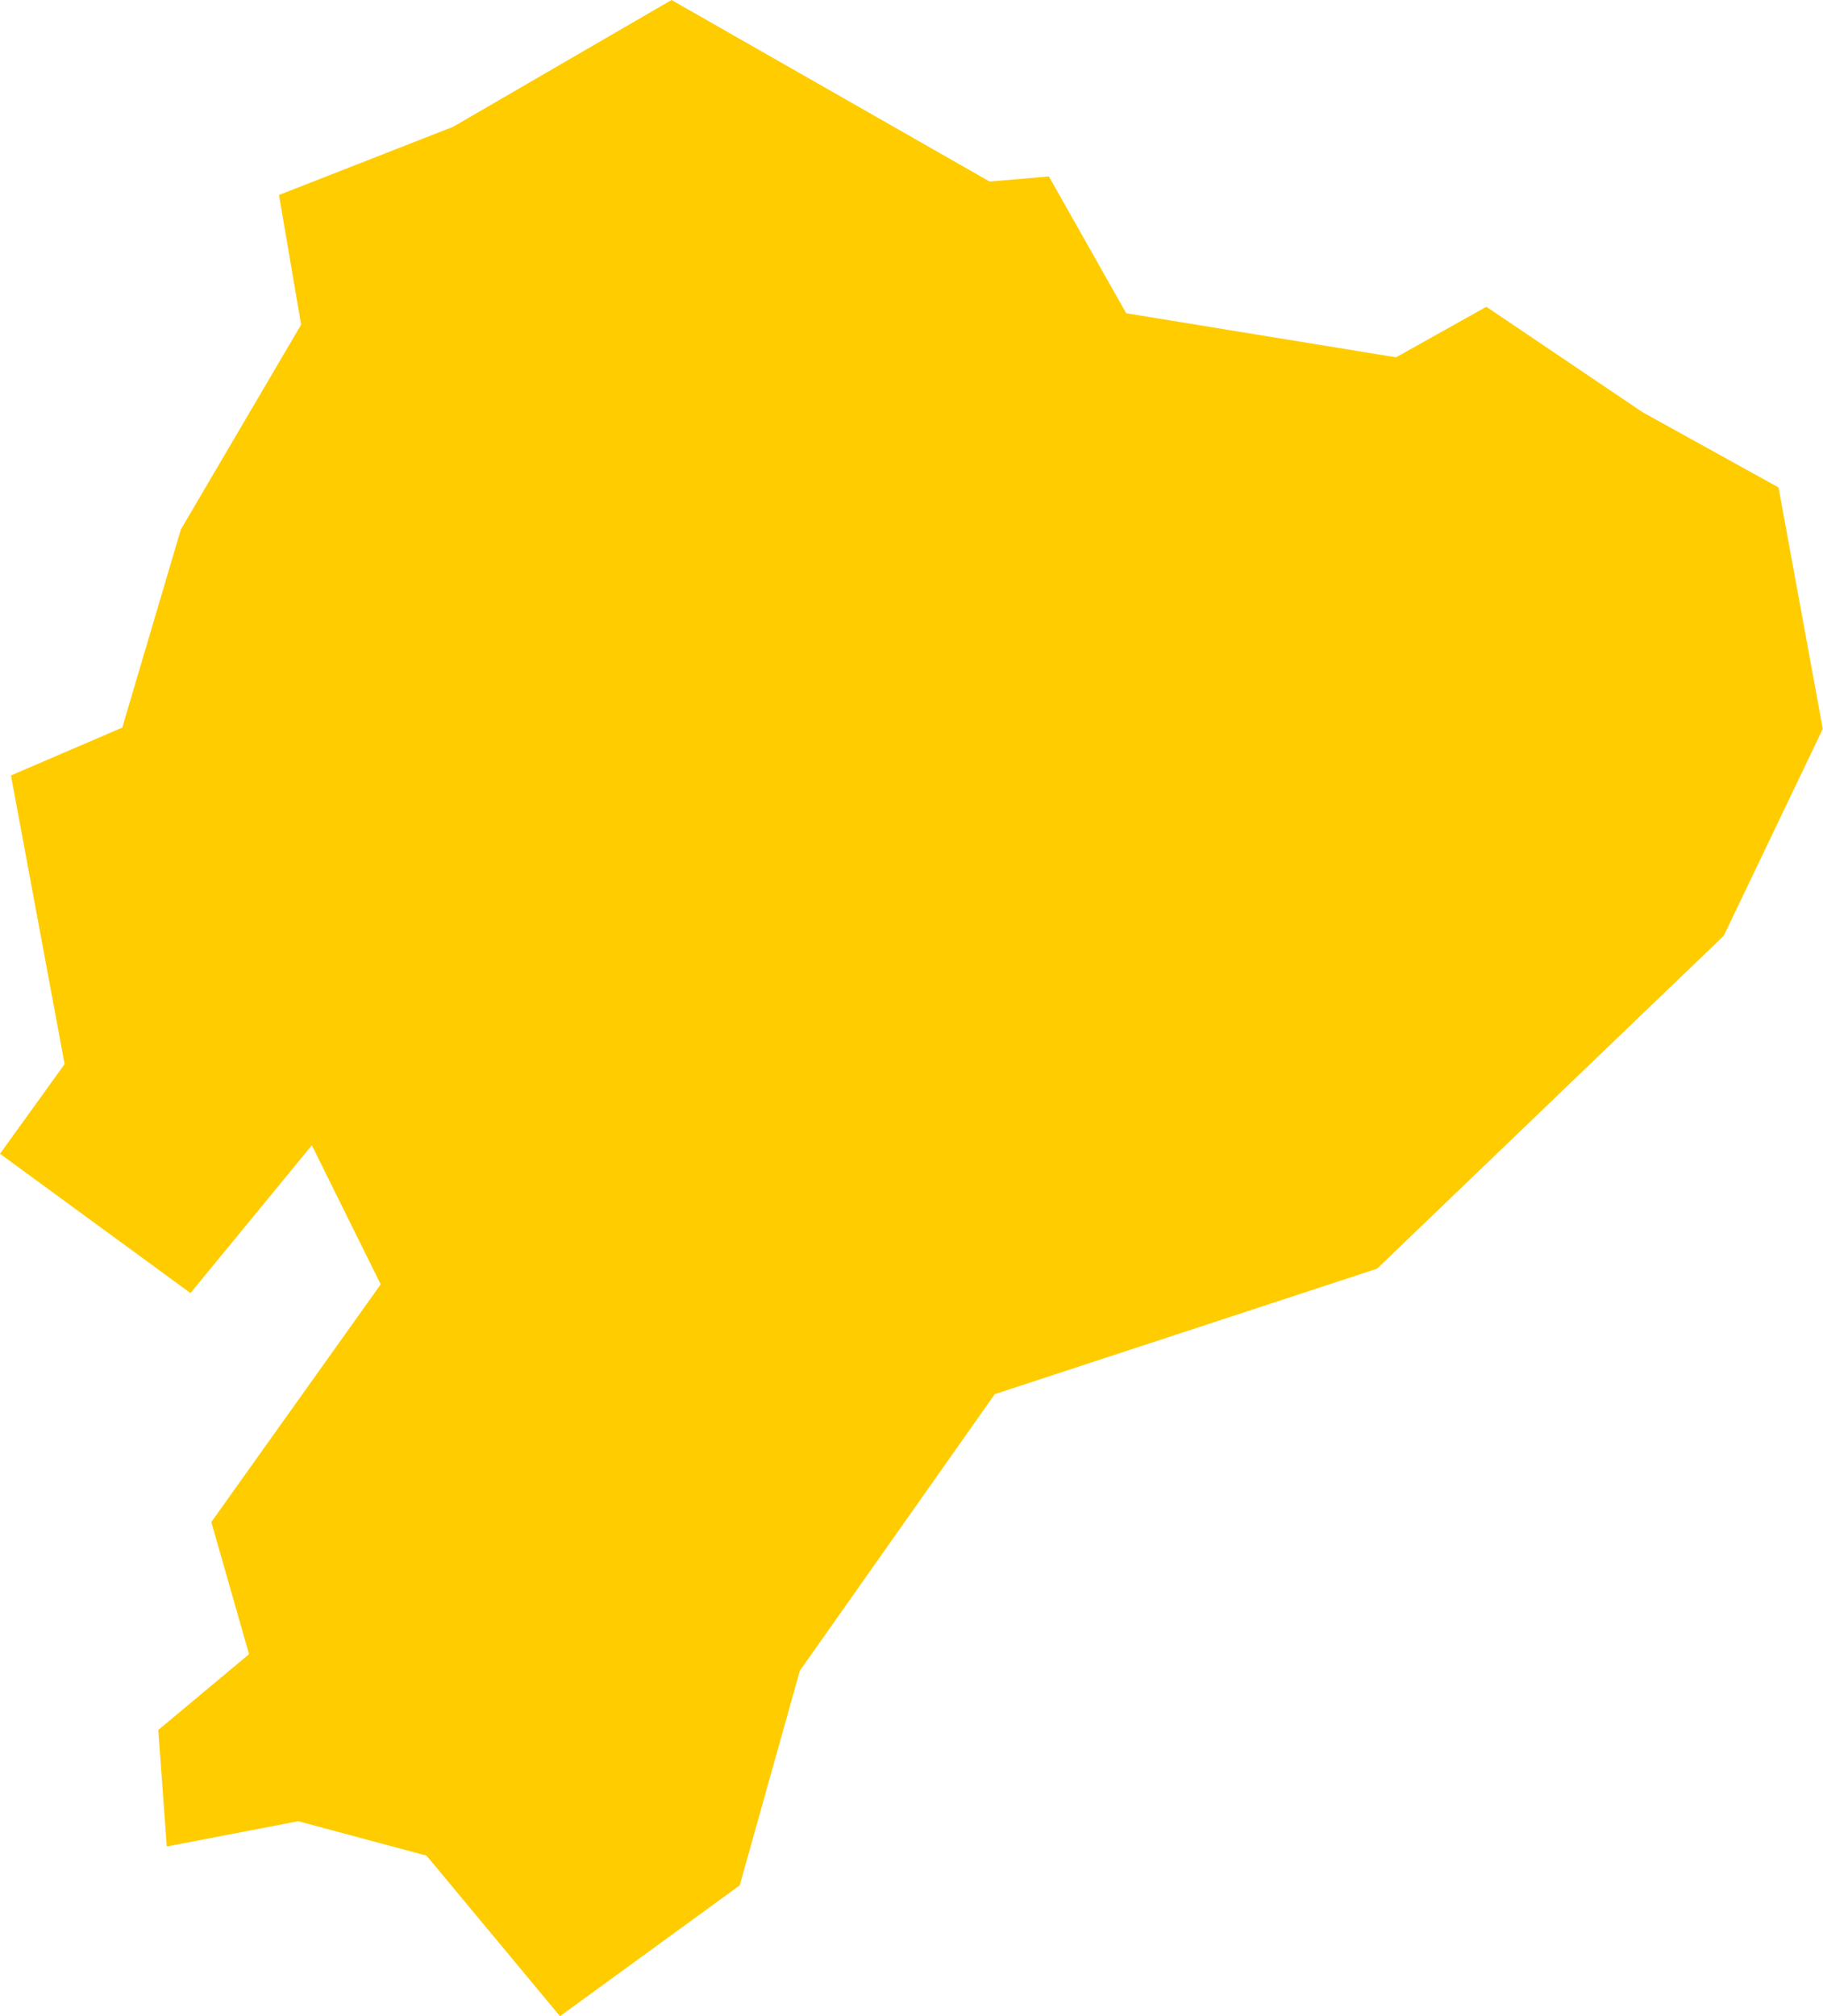 <?xml version="1.0" encoding="UTF-8" standalone="no"?>
<svg
   xmlns:dc="http://purl.org/dc/elements/1.1/"
   xmlns:cc="http://creativecommons.org/ns#"
   xmlns:rdf="http://www.w3.org/1999/02/22-rdf-syntax-ns#"
   xmlns:svg="http://www.w3.org/2000/svg"
   xmlns="http://www.w3.org/2000/svg"
   xmlns:sodipodi="http://sodipodi.sourceforge.net/DTD/sodipodi-0.dtd"
   xmlns:inkscape="http://www.inkscape.org/namespaces/inkscape"
   id="svg2"
   version="1.1"
   inkscape:version="0.91 r13725"
   sodipodi:docname="ECU.svg"
   width="8.155"
   height="9.017">
  <defs
     id="defs8" />
  <sodipodi:namedview
     pagecolor="#ffffff"
     bordercolor="#666666"
     borderopacity="1"
     objecttolerance="10"
     gridtolerance="10"
     guidetolerance="10"
     inkscape:pageopacity="0"
     inkscape:pageshadow="2"
     inkscape:window-width="480"
     inkscape:window-height="419"
     id="namedview6"
     showgrid="false"
     inkscape:zoom="2.36"
     inkscape:cx="37.154155"
     inkscape:cy="85.052983"
     inkscape:window-x="0"
     inkscape:window-y="0"
     inkscape:window-maximized="0"
     inkscape:current-layer="svg2" />
  <path
     d="M 0.946,6.806 1.703,5.744 1.395,5.122 0.852,5.783 3.3378043e-7,5.16 0.289,4.759 l -0.24,-1.291 0.498,-0.214 0.262,-0.886 0.538,-0.916 -0.099,-0.58 0.779,-0.305 L 3.004,4.7801146e-7 4.427,0.812 l 0.265,-0.023 0.346,0.612 1.207,0.197 0.404,-0.226 0.698,0.471 0.609,0.337 0.198,1.08 -0.443,0.925 -1.551,1.489 -1.71,0.561 -0.872,1.237 -0.269,0.96 -0.804,0.585 -0.597,-0.718 -0.574,-0.154 -0.588,0.113 -0.038,-0.521 0.406,-0.339 -0.169,-0.592 z"
     style="fill:#ffcc00"
     id="path4"
     inkscape:connector-curvature="0" />
</svg>
